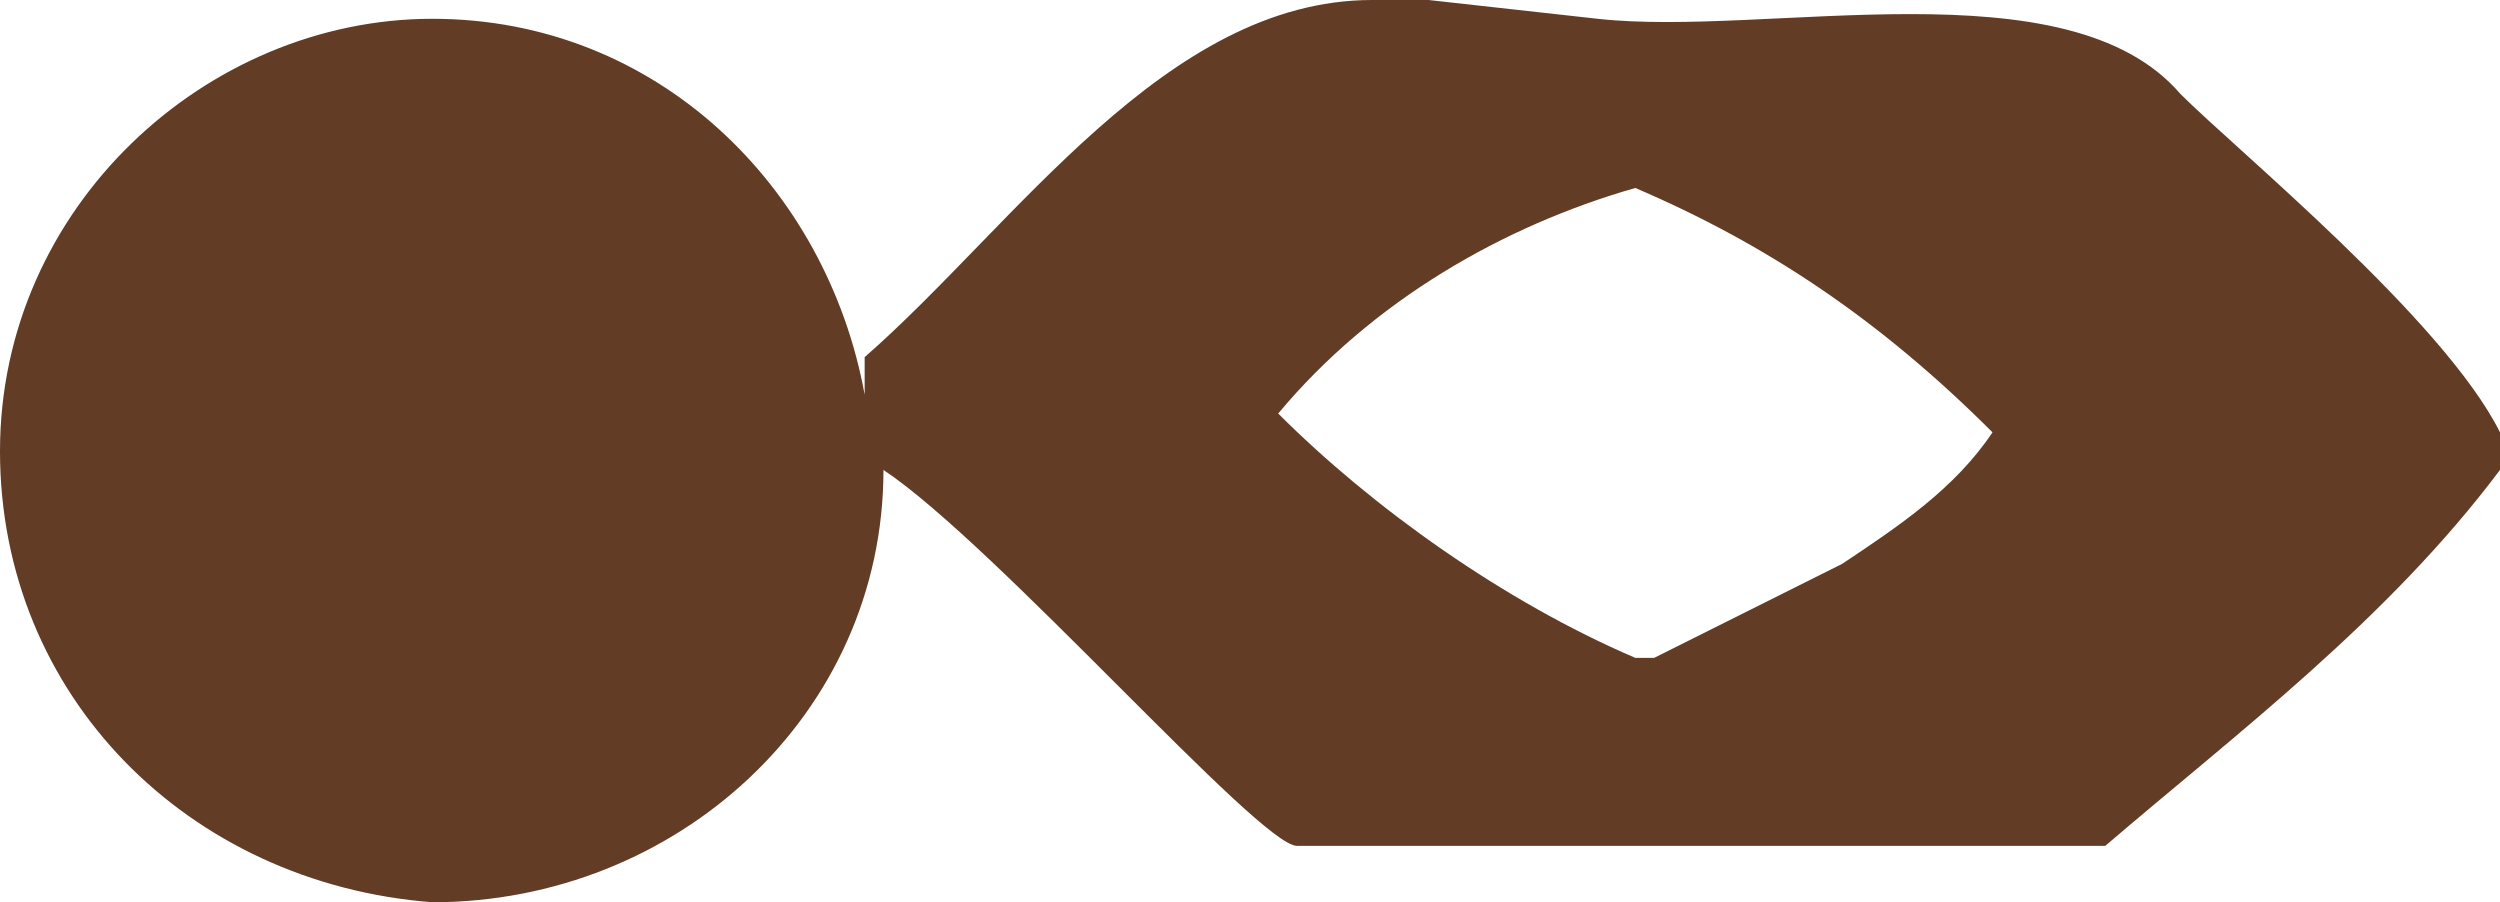 <?xml version="1.0" encoding="utf-8"?>
<!-- Generator: Adobe Illustrator 22.0.0, SVG Export Plug-In . SVG Version: 6.00 Build 0)  -->
<svg version="1.1" id="Layer_1" xmlns="http://www.w3.org/2000/svg" xmlns:xlink="http://www.w3.org/1999/xlink" x="0px" y="0px"
	 viewBox="0 0 13.3 4.8" style="enable-background:new 0 0 13.3 4.8;" xml:space="preserve">
<style type="text/css">
	.st0{fill:#623C25;}
</style>
<path class="st0" d="M11.6,0.5C11-0.2,9.4,0.2,8.5,0.1L7.6,0H7.3C6.2,0,5.4,1.2,4.6,1.9v0.2c-0.2-1.1-1.1-2-2.3-2S0,1.1,0,2.4
	s1,2.3,2.3,2.4c1.3,0,2.4-1,2.4-2.3c0.6,0.4,2,2,2.2,2h4.3c0.7-0.6,1.5-1.2,2.1-2V2.3C13,1.7,11.9,0.8,11.6,0.5z M9.8,3l-1,0.5H8.7
	C8,3.2,7.3,2.7,6.8,2.2C7.3,1.6,8,1.2,8.7,1c0.7,0.3,1.3,0.7,1.9,1.3C10.4,2.6,10.1,2.8,9.8,3z"/>
</svg>
